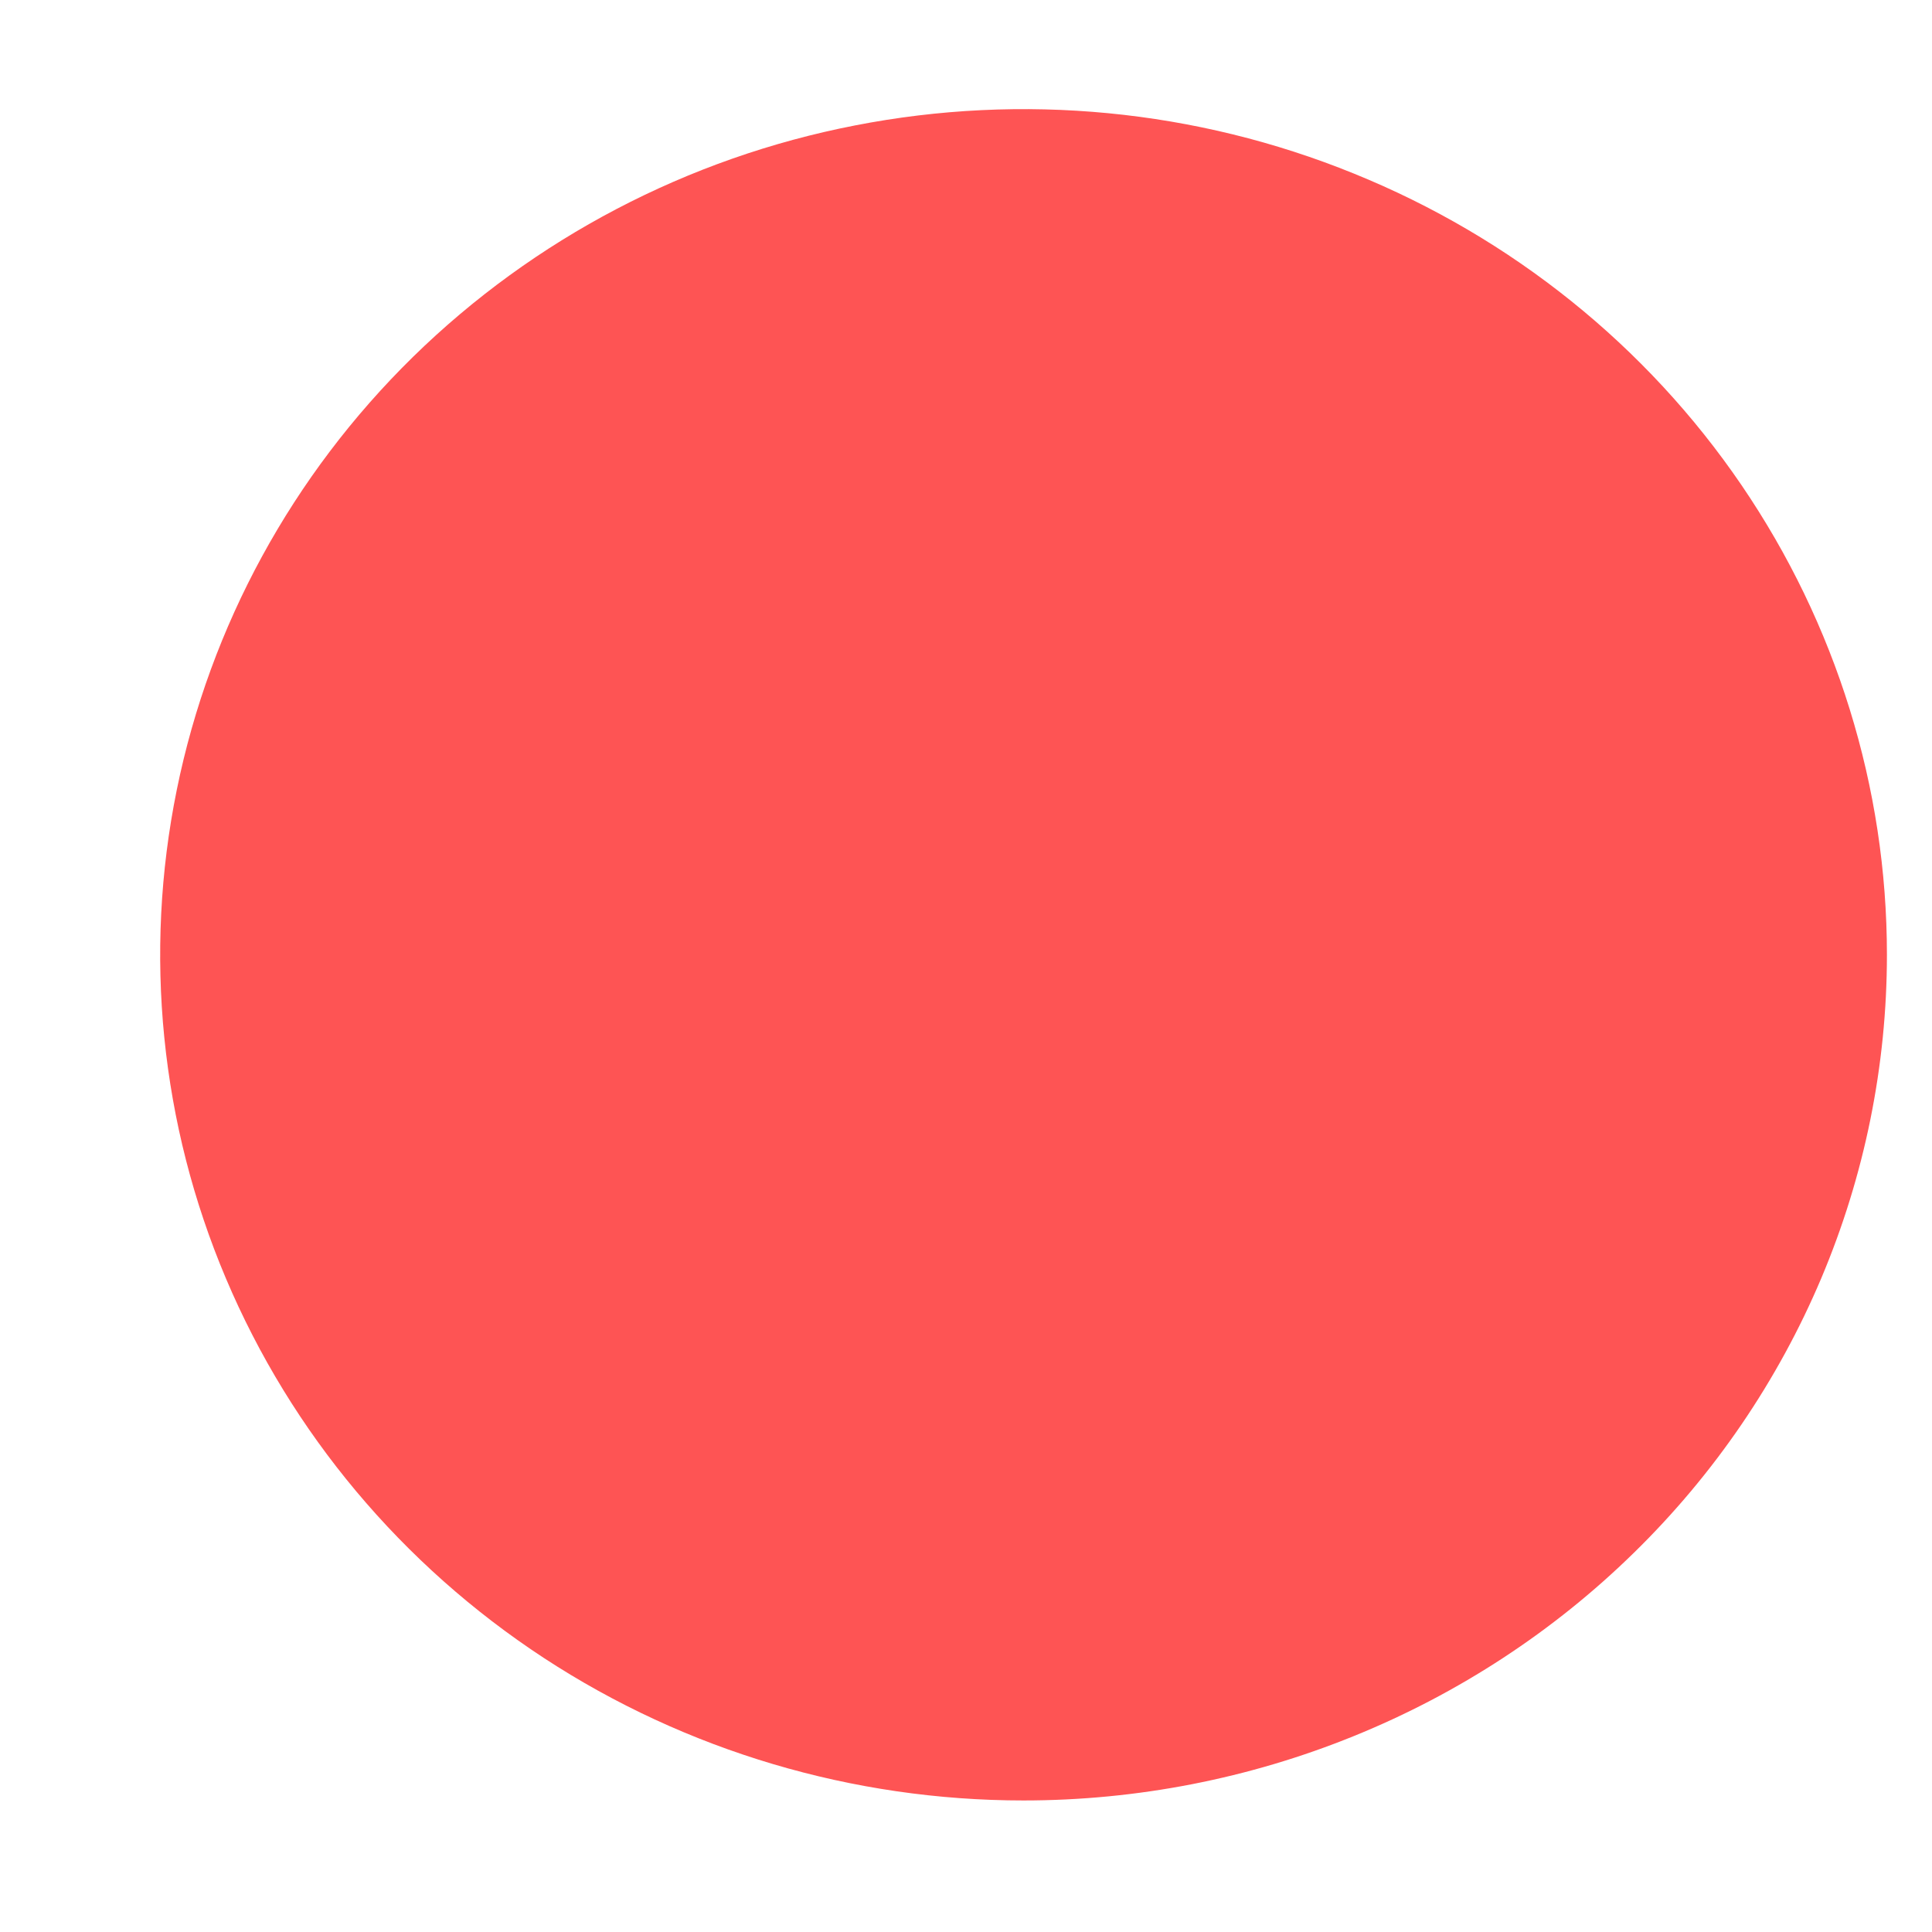 <?xml version="1.0" encoding="UTF-8" standalone="no"?><svg width='12' height='12' viewBox='0 0 12 12' fill='none' xmlns='http://www.w3.org/2000/svg'>
<g style='mix-blend-mode:color-dodge'>
<path d='M11.72 5.93C11.72 4.891 11.405 3.876 10.816 3.012C10.227 2.148 9.389 1.475 8.409 1.078C7.43 0.68 6.351 0.576 5.311 0.779C4.271 0.981 3.316 1.482 2.566 2.216C1.816 2.951 1.305 3.887 1.098 4.906C0.891 5.924 0.997 6.981 1.403 7.94C1.809 8.9 2.496 9.72 3.378 10.298C4.26 10.875 5.297 11.183 6.357 11.183C7.062 11.183 7.759 11.047 8.409 10.783C9.06 10.519 9.651 10.132 10.149 9.644C10.647 9.157 11.042 8.578 11.312 7.94C11.581 7.303 11.72 6.62 11.72 5.93Z' fill='#FE5454'/>
</g>
</svg>
